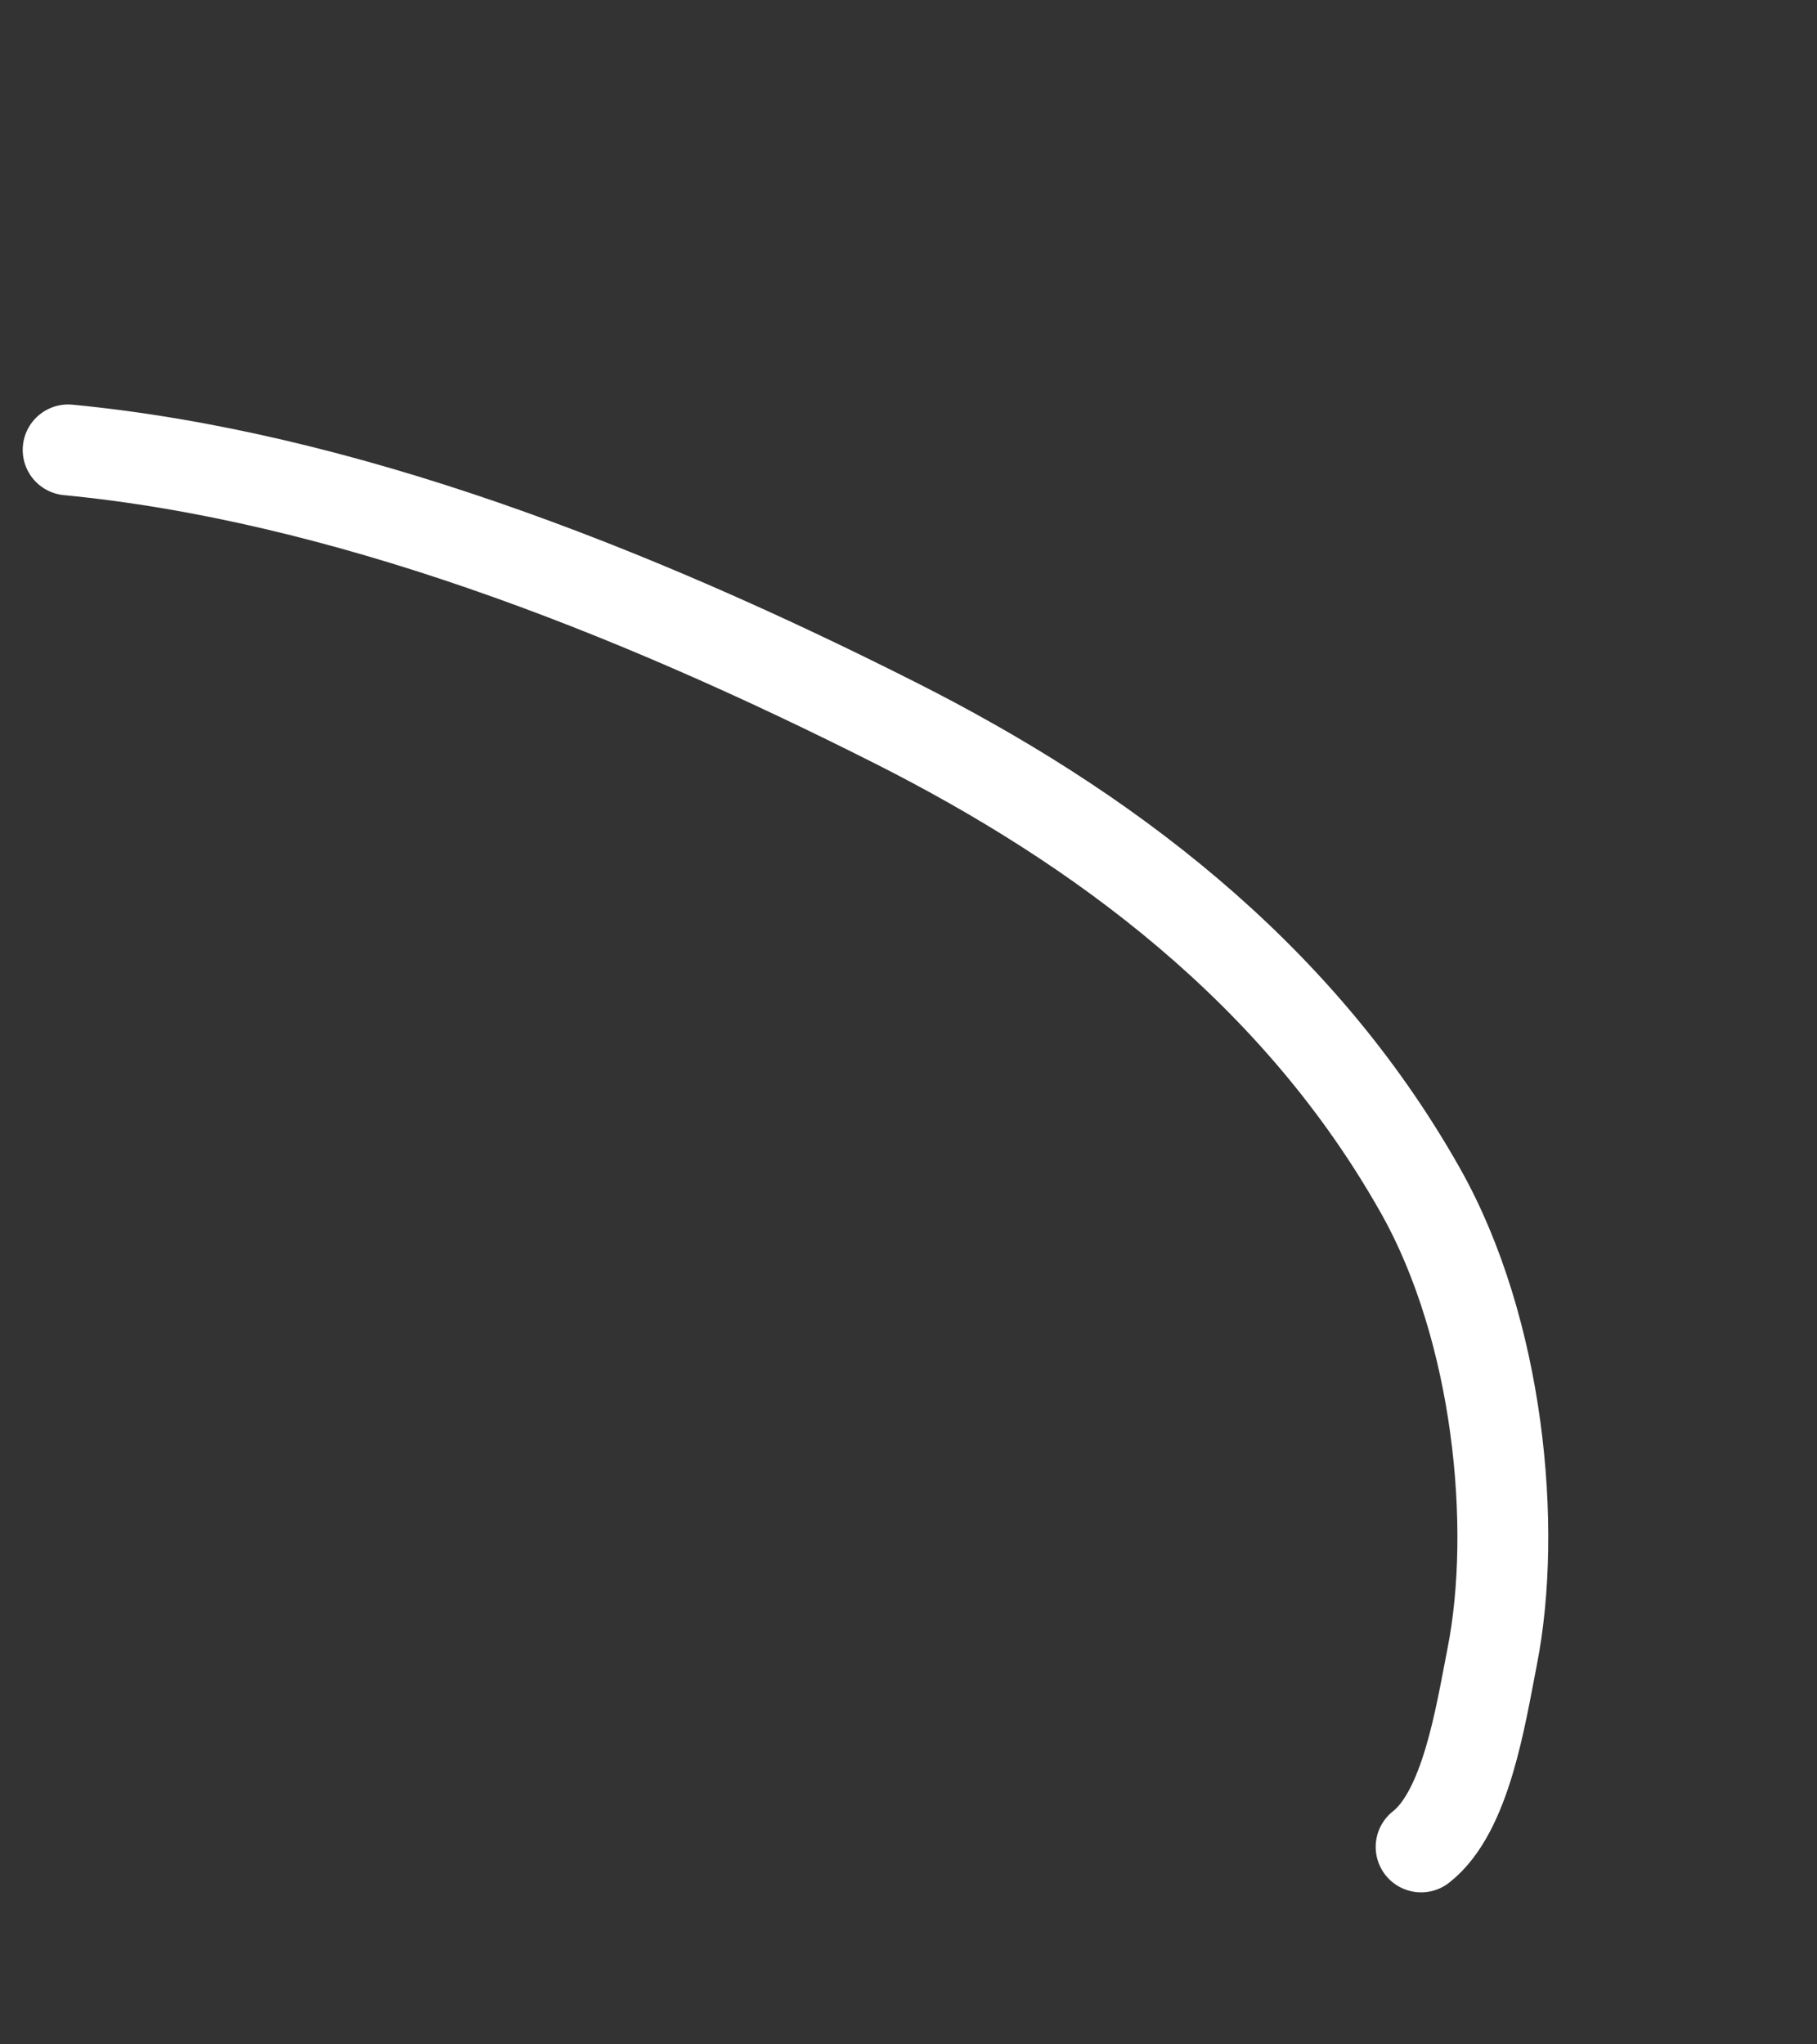 <svg width="80" height="90" viewBox="0 0 80 90" fill="none" xmlns="http://www.w3.org/2000/svg">
<rect x="0" y="0" width="80" height="90" fill="#333333" stroke="none"/>
<path d="M3 19.806C14.995 20.962 27.598 25.855 39.44 31.834C48.431 36.374 57.09 42.736 62.549 52.433C65.998 58.559 66.816 67.246 65.702 72.916C65.186 75.543 64.554 79.756 62.57 81.308" stroke="white" stroke-width="4" stroke-linecap="round" stroke-linejoin="round"/>
</svg>
